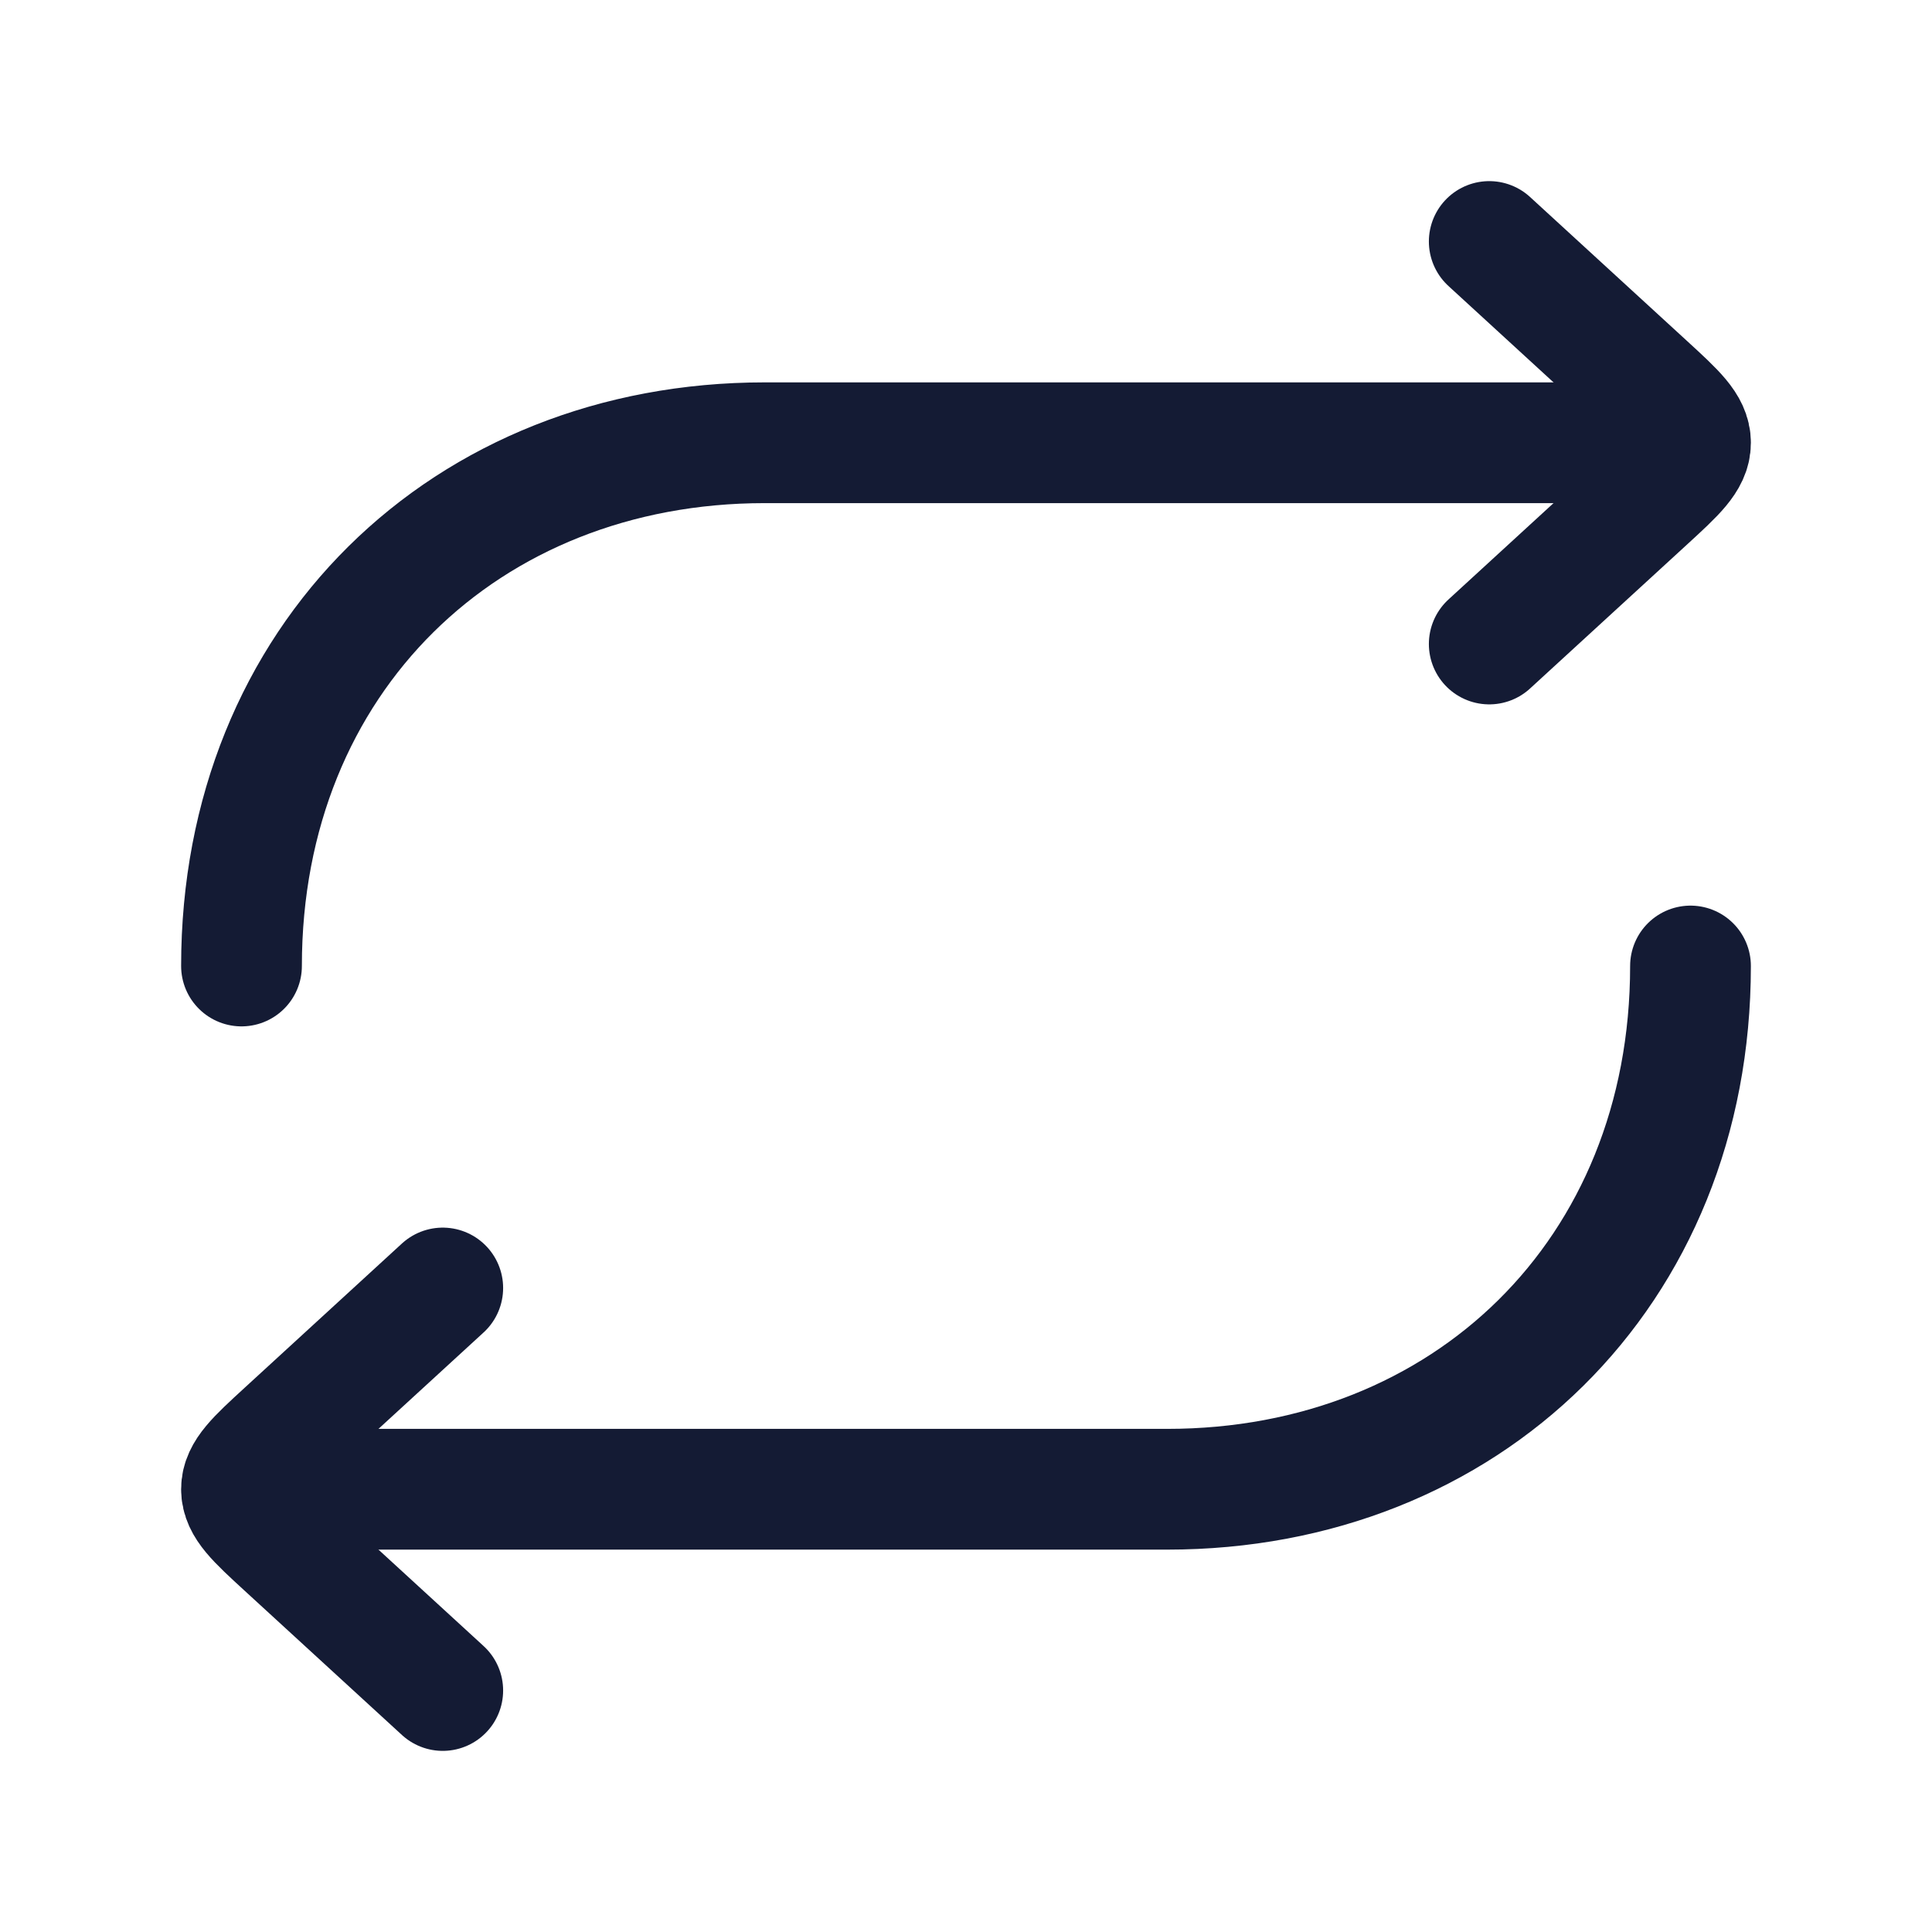 <svg width="24" height="24" viewBox="0 0 24 24" fill="none" xmlns="http://www.w3.org/2000/svg">
<path d="M20.5 5.5H9.5C5.787 5.5 3 8.185 3 12" stroke="#141B34" stroke-width="1.5" stroke-linecap="round" stroke-linejoin="round"/>
<path d="M3.5 18.5H14.5C18.213 18.5 21 15.815 21 12" stroke="#141B34" stroke-width="1.5" stroke-linecap="round" stroke-linejoin="round"/>
<path d="M18.5 8L20.455 6.207C20.818 5.874 21 5.707 21 5.5C21 5.293 20.818 5.126 20.455 4.793L18.5 3" stroke="#141B34" stroke-width="1.5" stroke-linecap="round" stroke-linejoin="round"/>
<path d="M5.5 16L3.545 17.793C3.182 18.126 3 18.293 3 18.5C3 18.707 3.182 18.874 3.545 19.207L5.5 21" stroke="#141B34" stroke-width="1.5" stroke-linecap="round" stroke-linejoin="round"/>
</svg>
